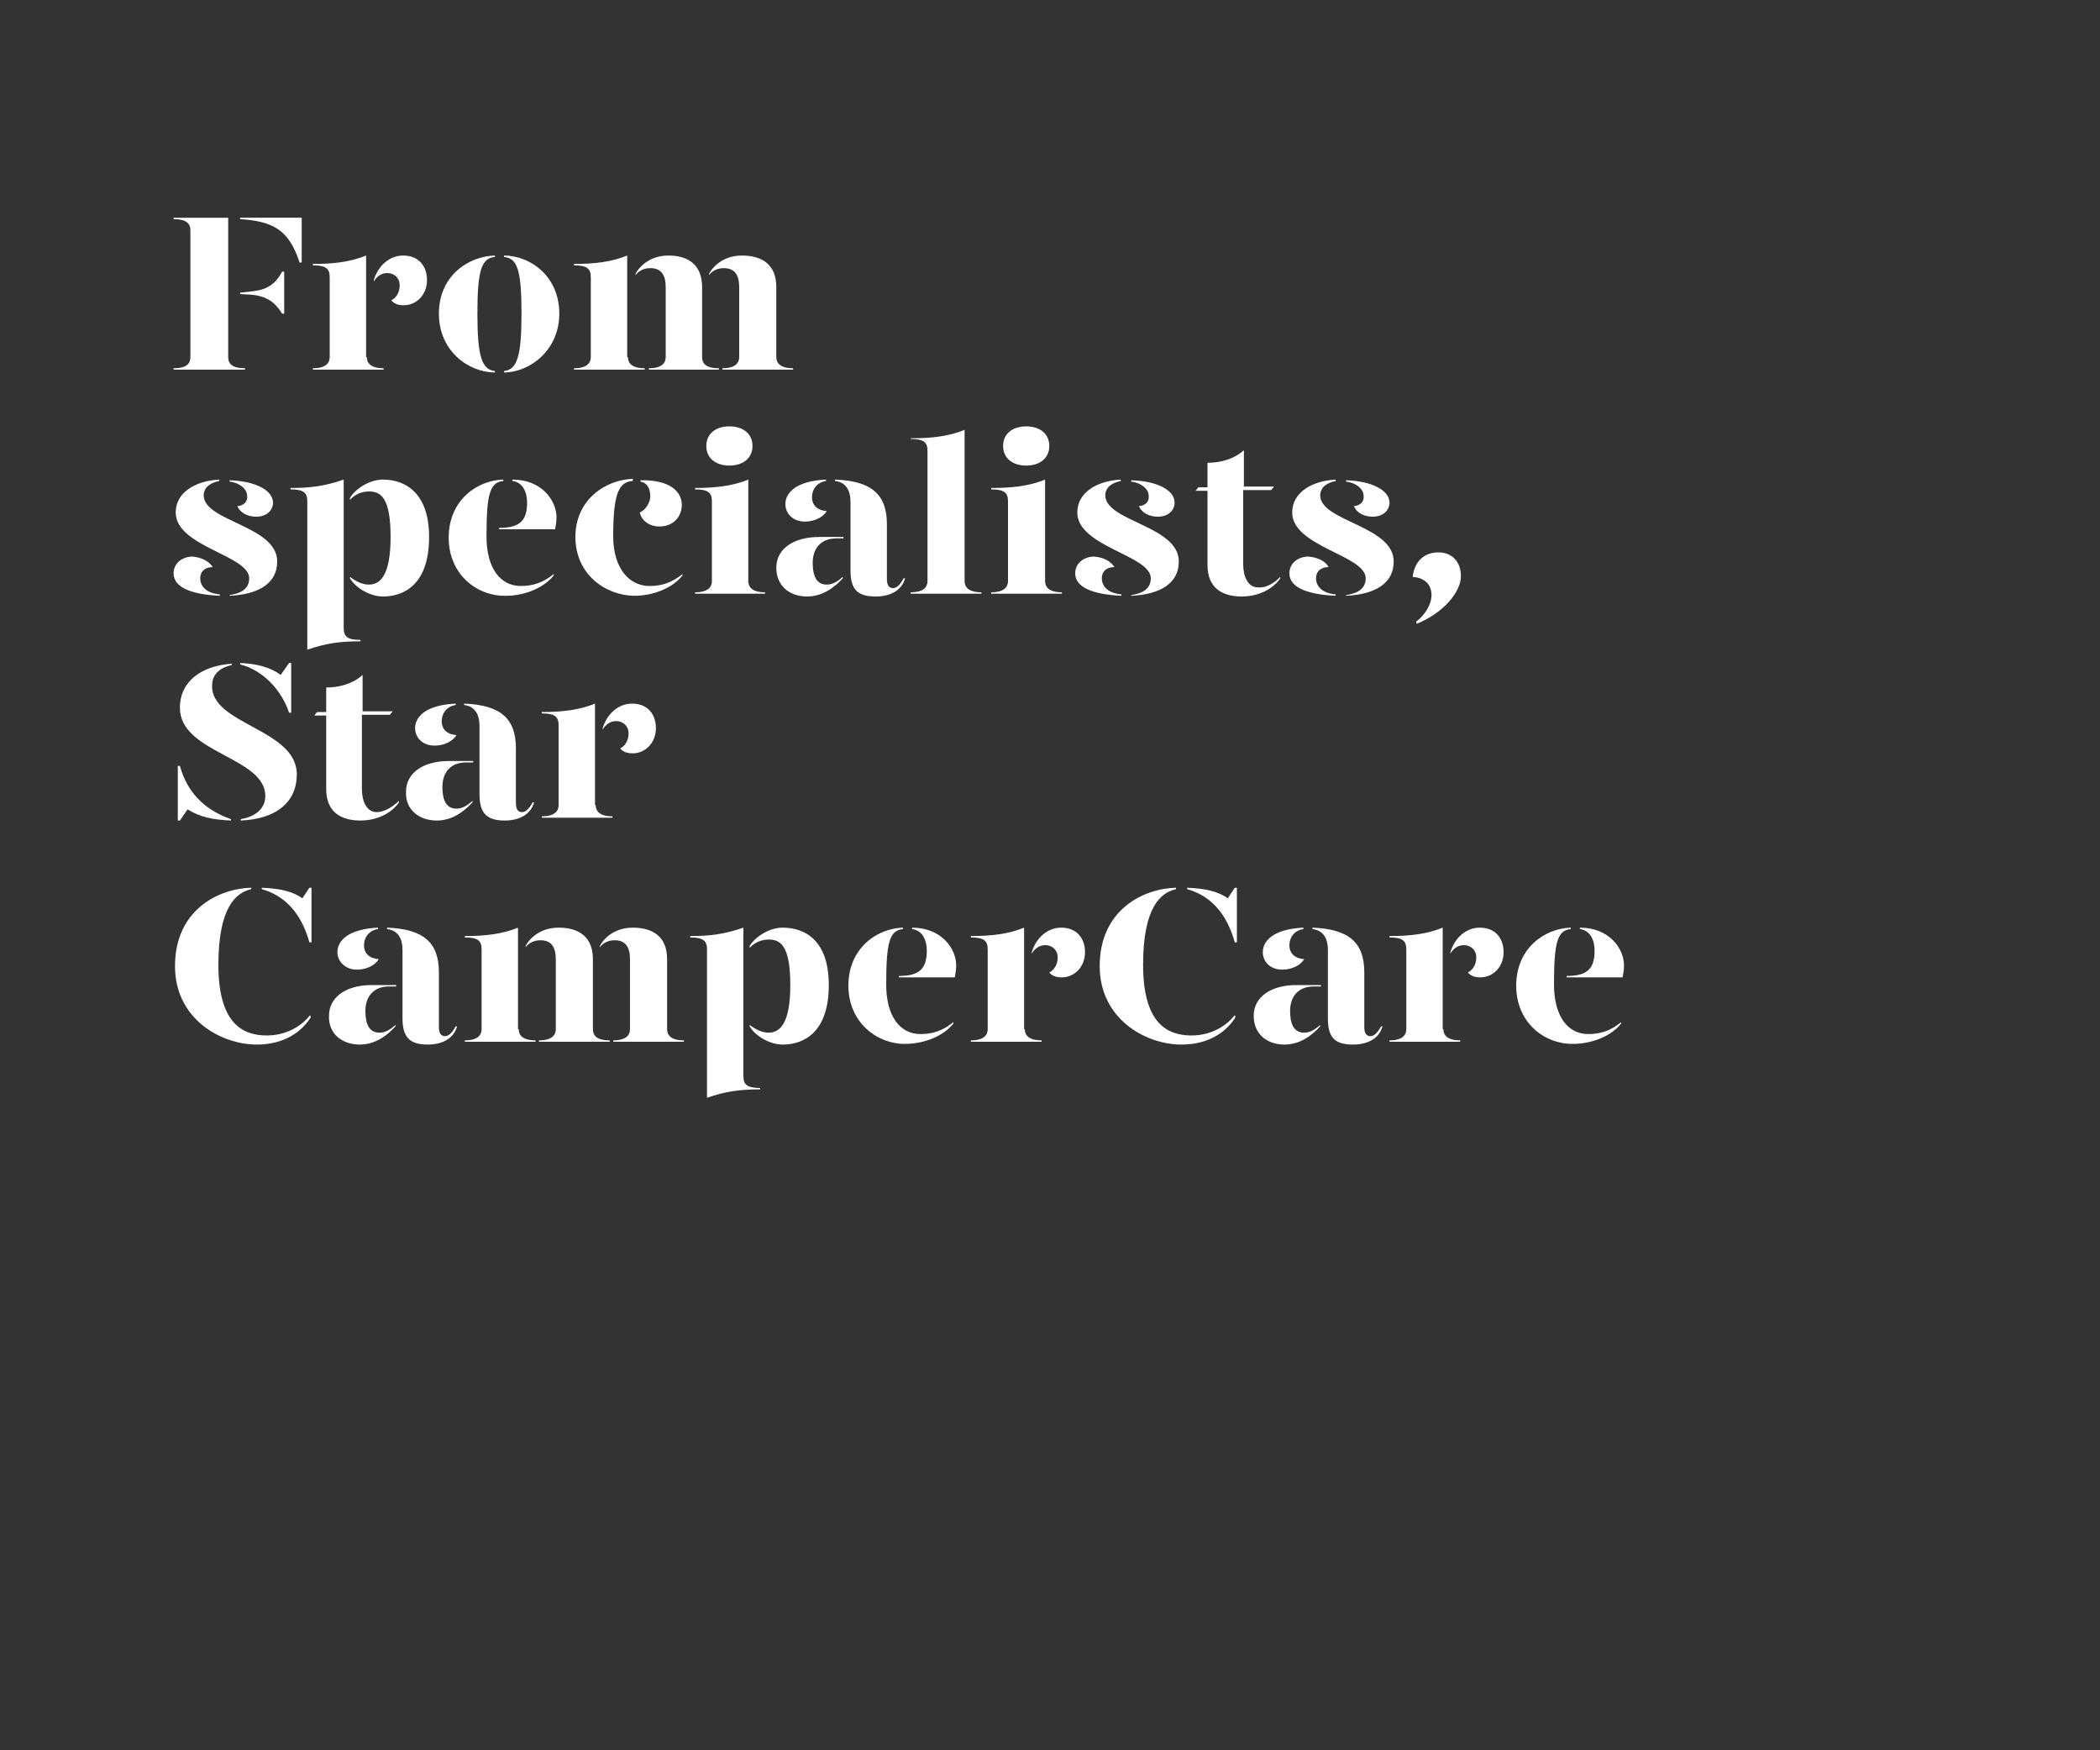<?xml version="1.0" encoding="utf-8"?>
<!-- Generator: Adobe Illustrator 24.0.3, SVG Export Plug-In . SVG Version: 6.00 Build 0)  -->
<svg version="1.1" id="Layer_1" xmlns="http://www.w3.org/2000/svg" xmlns:xlink="http://www.w3.org/1999/xlink" x="0px" y="0px"
	 viewBox="0 0 300 250" style="enable-background:new 0 0 300 250;" xml:space="preserve">
<rect x="0" y="0" width="300" height="250" fill="#333333" stroke="none"/>
<style type="text/css">
	.st0{clip-path:url(#SVGID_2_);}
	.st1{enable-background:new    ;}
	.st2{fill:#FFFFFF;}
</style>
<title>Artboard 1</title>
<g>
	<defs>
		<rect id="SVGID_1_" y="0" width="300" height="250"/>
	</defs>
	<clipPath id="SVGID_2_">
		<use xlink:href="#SVGID_1_"  style="overflow:visible;"/>
	</clipPath>
	<g class="st0">
		<g class="st1">
			<path class="st2" d="M24.8,52.6c1.9,0,2.4-0.7,2.4-1.6V32.9c0-0.9-0.5-1.6-2.4-1.6v-0.2h7.8V51c0,0.9,0.5,1.6,2.4,1.6v0.2H24.8
				V52.6z M34.3,31.3v-0.2h8.8v6.4h-0.3C41.3,32.9,39.1,31.6,34.3,31.3z M36,42.1L34.3,42v-0.2l1.8-0.2c1.9-0.2,3.2-0.9,4.2-2.8h0.3
				v6h-0.3C39.2,43,37.9,42.3,36,42.1z"/>
		</g>
		<g class="st1">
			<path class="st2" d="M52.4,51c0,0.8,0.5,1.6,2.4,1.6v0.2H44.7v-0.2c1.9,0,2.4-0.8,2.4-1.6V39.6c0-1.2-0.5-1.7-2.4-1.7v-0.2
				c3,0,5.4-0.3,7.6-1.2V51z M61,40c0,2.2-1.6,3.6-3.3,3.6c-0.8,0-1.4-0.2-1.8-0.7c0.6-0.3,1.2-1,1.2-2.2c0-0.9-0.7-1.7-1.8-1.7
				c-0.8,0-1.5,0.5-1.9,1.2V40c0.6-2,2.2-3.5,4.2-3.5C59.8,36.5,61,38,61,40z"/>
		</g>
		<g class="st1">
			<path class="st2" d="M70.7,36.7c-1.9,0.2-2.5,1.8-2.5,8.1c0,6,0.6,8,2.5,8.2v0.2c-3.7,0-8-3-8-8.4s4.2-8.2,8-8.3V36.7z
				 M79.9,44.8c0,5.3-4.3,8.4-7.9,8.4V53c1.9-0.2,2.5-2.2,2.5-8.2c0-6.3-0.6-7.9-2.5-8.1v-0.2C75.7,36.5,79.9,39.4,79.9,44.8z"/>
			<path class="st2" d="M89.7,51c0,0.8,0.5,1.6,2.4,1.6v0.2H82v-0.2c1.9,0,2.4-0.8,2.4-1.6V39.6c0-1.2-0.5-1.7-2.4-1.7v-0.2
				c3,0,5.4-0.3,7.6-1.2V51z M100.3,41v10c0,0.8,0.4,1.6,2.4,1.6v0.2h-10v-0.2c1.9,0,2.4-0.8,2.4-1.6V41c0-1.8-0.7-2.7-2.2-2.7
				c-0.9,0-1.7,0.4-2.1,1v-0.2c0.7-1.3,2.3-2.6,4.7-2.6C98.4,36.5,100.3,37.9,100.3,41z M110.9,41v10c0,0.8,0.5,1.6,2.4,1.6v0.2
				h-10.1v-0.2c1.9,0,2.4-0.8,2.4-1.6V41c0-1.8-0.7-2.7-2.2-2.7c-0.9,0-1.7,0.4-2.1,1v-0.2c0.7-1.3,2.3-2.6,4.7-2.6
				C109,36.5,110.9,37.9,110.9,41z"/>
		</g>
		<g class="st1">
			<path class="st2" d="M30.4,81c-1.1,0-1.8,0.6-1.8,1.6c0,0.9,0.6,2.1,2.8,2.3v0.2c-4.3-0.2-6.6-1.3-6.6-3.2c0-1.5,1.3-2.4,2.7-2.4
				C28.8,79.6,29.9,80.2,30.4,81z M31.4,68.7c-1.2,0.2-2.3,0.8-2.3,2.1c0.1,3.7,10.5,4.3,10.5,9.4c0,3.1-2.6,4.7-6.8,4.9V85
				c1.3-0.2,2.8-0.7,2.8-2.4c0-3.3-10.5-4.5-10.5-9.4c0-2.8,2.7-4.5,6.2-4.7V68.7z M39,71.8c0,1-0.8,2-2.4,2c-1.3,0-2.3-0.6-2.7-1.5
				c1-0.1,1.5-0.7,1.4-1.5c0-1-1.2-1.9-2.5-2v-0.2C36.4,68.7,39,70,39,71.8z"/>
			<path class="st2" d="M49.1,89.7c0,1.2,0.5,1.7,2.4,1.7v0.2c-3,0-5,0.3-7.6,1.2V71.6c0-1.2-0.5-1.7-2.4-1.7v-0.2
				c3,0,5-0.3,7.6-1.2V89.7z M61.3,76.7c0,6.7-3.5,8.5-6.6,8.5c-1.8,0-3.9-1.2-4.7-2.6v-0.2c0.8,0.6,1.7,1.1,2.7,1.1
				c1.5,0,3.1-1.1,3.1-6.8c0-5.8-1.5-6.5-3.1-6.5c-1,0-2,0.4-2.7,1.2v-0.3c0.8-1.3,2.8-2.6,4.7-2.6C57.8,68.5,61.3,70.3,61.3,76.7z"
				/>
			<path class="st2" d="M64.1,76.8c0-5.4,4.1-8.2,7.8-8.3v0.2c-1.9,0.2-2.4,1.8-2.4,7.9c0,4.6,2,7.1,4.9,7.1c1.8,0,3.2-0.5,4.7-1.7
				v0.2c-1.7,2.1-4.7,2.9-6.8,2.9C68.2,85.2,64.1,82.1,64.1,76.8z M71.3,75.4c2.8,0,4-0.9,4-3.6c0-1.5-0.6-2.9-2.1-3.1v-0.2
				c4.2,0,6.3,3,6.3,5.4c0,0.5-0.1,1.2-0.2,1.7h-8V75.4z"/>
			<path class="st2" d="M90.3,68.7c-1.9,0.2-2.7,1.8-2.7,7.9c0,4.6,2.3,7.1,5.2,7.1c1.8,0,3.2-0.5,4.7-1.7v0.2
				c-1.7,2.1-4.7,2.9-6.8,2.9c-4.1,0-8.5-3-8.5-8.4s4.4-8.2,8.2-8.3V68.7z M97.4,72.1c0,1.7-1.2,3.1-3.2,3.1c-1.6,0-2.6-1-2.8-2
				c0.9-0.4,1.5-1.5,1.5-2.3c0-0.7-0.2-1.9-1.4-2.1v-0.2C95.8,68.5,97.4,70.3,97.4,72.1z"/>
			<path class="st2" d="M99.3,69.7c3,0,5.4-0.3,7.6-1.2V83c0,0.8,0.5,1.6,2.4,1.6v0.2H99.3v-0.2c1.9,0,2.4-0.8,2.4-1.6V71.6
				c0-1.2-0.5-1.7-2.4-1.7V69.7z M100.9,63.7c0-1.7,1.3-2.8,3.3-2.8s3.3,1.1,3.3,2.8c0,1.7-1.3,2.8-3.3,2.8S100.9,65.4,100.9,63.7z"
				/>
			<path class="st2" d="M110.9,81.1c0-2.8,2.6-4.4,6.1-4.4h3.5v0.2h-1c-2.3,0-3.4,1.5-3.4,3.5c0,1.8,0.5,3.1,2,3.1
				c0.9,0,1.6-0.5,2.3-1.1v0.2c-1.1,1.2-2.8,2.6-5.1,2.6C112.7,85.2,110.9,83.6,110.9,81.1z M112.2,72c0-1.6,1.5-3.3,5.8-3.5v0.2
				c-1.3,0.2-2,1.2-2,2.3c0,1.2,0.8,1.9,2.1,2c-0.5,0.9-1.8,1.5-3.1,1.5C113.2,74.5,112.2,73.3,112.2,72z M121.5,81.5v-9.8
				c0-1.6-0.6-2.8-2.2-3v-0.2c5.3,0.2,7.4,2.2,7.4,6.4v7.8c0,0.9,0.3,1.3,0.9,1.3c0.5,0,1-0.5,1.5-1.4h0.2c-0.5,1.8-2.2,2.6-4.2,2.6
				C122.6,85.2,121.5,84.3,121.5,81.5z"/>
			<path class="st2" d="M130.2,62.6c3,0,5.4-0.3,7.6-1.2V83c0,0.8,0.5,1.6,2.4,1.6v0.2h-10.1v-0.2c1.9,0,2.4-0.8,2.4-1.6V64.4
				c0-1.2-0.5-1.7-2.4-1.7V62.6z"/>
			<path class="st2" d="M141.7,69.7c3,0,5.4-0.3,7.6-1.2V83c0,0.8,0.5,1.6,2.4,1.6v0.2h-10.1v-0.2c1.9,0,2.4-0.8,2.4-1.6V71.6
				c0-1.2-0.5-1.7-2.4-1.7V69.7z M143.3,63.7c0-1.7,1.3-2.8,3.3-2.8s3.3,1.1,3.3,2.8c0,1.7-1.3,2.8-3.3,2.8S143.3,65.4,143.3,63.7z"
				/>
			<path class="st2" d="M159.2,81c-1.1,0-1.8,0.6-1.8,1.6c0,0.9,0.6,2.1,2.8,2.3v0.2c-4.3-0.2-6.6-1.3-6.6-3.2
				c0-1.5,1.3-2.4,2.7-2.4C157.7,79.6,158.7,80.2,159.2,81z M160.2,68.7c-1.2,0.2-2.3,0.8-2.3,2.1c0.1,3.7,10.5,4.3,10.5,9.4
				c0,3.1-2.6,4.7-6.8,4.9V85c1.3-0.2,2.8-0.7,2.8-2.4c0-3.3-10.5-4.5-10.5-9.4c0-2.8,2.7-4.5,6.2-4.7V68.7z M167.8,71.8
				c0,1-0.8,2-2.4,2c-1.3,0-2.3-0.6-2.7-1.5c1-0.1,1.5-0.7,1.4-1.5c0-1-1.2-1.9-2.5-2v-0.2C165.3,68.7,167.8,70,167.8,71.8z"/>
			<path class="st2" d="M182.9,82.4v0.2c-1,1.5-3.1,2.6-5.5,2.6c-2.9,0-4.9-1.3-4.9-4.5V70.1h-1.7l0.4-0.5h1.3v-3.5
				c2,0,3.9-0.6,5.2-1.8v5.2h4.3l-0.4,0.5h-4v10.6c0,1.6,0.6,3.3,2.1,3.3C180.8,84,181.9,83.4,182.9,82.4z"/>
			<path class="st2" d="M189.8,81c-1.1,0-1.8,0.6-1.8,1.6c0,0.9,0.6,2.1,2.8,2.3v0.2c-4.3-0.2-6.6-1.3-6.6-3.2
				c0-1.5,1.3-2.4,2.7-2.4C188.3,79.6,189.4,80.2,189.8,81z M190.9,68.7c-1.2,0.2-2.3,0.8-2.3,2.1c0.1,3.7,10.5,4.3,10.5,9.4
				c0,3.1-2.6,4.7-6.8,4.9V85c1.3-0.2,2.8-0.7,2.8-2.4c0-3.3-10.5-4.5-10.5-9.4c0-2.8,2.7-4.5,6.2-4.7V68.7z M198.5,71.8
				c0,1-0.8,2-2.4,2c-1.3,0-2.3-0.6-2.7-1.5c1-0.1,1.5-0.7,1.4-1.5c0-1-1.2-1.9-2.5-2v-0.2C195.9,68.7,198.5,70,198.5,71.8z"/>
		</g>
		<g class="st1">
			<path class="st2" d="M208.7,82.3c0,2.2-2.4,5.2-6.3,6.8l-0.1-0.3c1.2-0.9,2.2-2.4,2.2-3.8c0-1.7-1.2-2.5-2.7-2.6
				c0.3-2.3,1.7-3.5,3.7-3.5C207.3,78.9,208.7,80.1,208.7,82.3z"/>
		</g>
		<g class="st1">
			<path class="st2" d="M33,117v0.2c-2.5-0.1-4.5-0.5-6.2-1.6l-1.1,1.6h-0.3v-7.8h0.3C26.7,113,29,115.6,33,117z M42.4,110.6
				c0,4.1-3.1,6.4-8,6.6V117c1.8-0.3,3.5-1.3,3.5-3.3c0-5.6-12.2-6.1-12.2-12.6c0-3.8,3.1-6,7.4-6.3v0.2c-1.5,0.3-2.8,1.2-2.8,2.9
				C30.1,103.5,42.4,104.1,42.4,110.6z M34.3,94.9v-0.2c2.4,0.1,4.3,0.6,5.8,1.7l1.2-1.7h0.3v7.1h-0.3
				C40.2,98.5,37.5,95.7,34.3,94.9z"/>
		</g>
		<g class="st1">
			<path class="st2" d="M57,114.4v0.2c-1,1.5-3.1,2.6-5.5,2.6c-2.9,0-4.9-1.3-4.9-4.5v-10.5h-1.7l0.4-0.5h1.3v-3.5
				c2,0,3.9-0.6,5.2-1.8v5.2h4.3l-0.4,0.5h-4v10.6c0,1.6,0.6,3.3,2.1,3.3C54.8,116,55.9,115.4,57,114.4z"/>
			<path class="st2" d="M58,113.1c0-2.8,2.6-4.4,6.1-4.4h3.5v0.2h-1c-2.3,0-3.4,1.5-3.4,3.5c0,1.8,0.5,3.1,2,3.1
				c0.9,0,1.6-0.5,2.3-1.1v0.2c-1.1,1.2-2.8,2.6-5.1,2.6C59.8,117.2,57.9,115.6,58,113.1z M59.3,104c0-1.6,1.5-3.3,5.8-3.5v0.2
				c-1.3,0.2-2,1.2-2,2.3c0,1.2,0.8,1.9,2.1,2c-0.5,0.9-1.8,1.5-3.1,1.5C60.3,106.5,59.3,105.3,59.3,104z M68.5,113.5v-9.8
				c0-1.6-0.6-2.8-2.2-3v-0.2c5.3,0.2,7.4,2.2,7.4,6.4v7.8c0,0.9,0.3,1.3,0.9,1.3c0.5,0,1-0.5,1.5-1.4h0.2c-0.5,1.8-2.2,2.6-4.2,2.6
				C69.7,117.2,68.5,116.3,68.5,113.5z"/>
		</g>
		<g class="st1">
			<path class="st2" d="M85.1,115c0,0.8,0.5,1.6,2.4,1.6v0.2H77.4v-0.2c1.9,0,2.4-0.8,2.4-1.6v-11.4c0-1.2-0.5-1.7-2.4-1.7v-0.2
				c3,0,5.4-0.3,7.6-1.2V115z M93.7,104c0,2.2-1.6,3.6-3.3,3.6c-0.8,0-1.4-0.2-1.8-0.7c0.6-0.3,1.2-1,1.2-2.2c0-0.9-0.7-1.7-1.8-1.7
				c-0.8,0-1.5,0.5-1.9,1.2V104c0.6-2,2.2-3.5,4.2-3.5C92.5,100.5,93.7,102,93.7,104z"/>
		</g>
		<g class="st1">
			<path class="st2" d="M44.3,145l0.1,0.3c-1.7,2.7-4.6,3.9-7.7,3.9c-5.2,0-11.7-3.7-11.7-11.2c0-8.1,6.3-11.1,10.9-11.2v0.2
				c-2.2,0.5-4.7,2.6-4.7,10.8c0,8.2,3.3,10.1,6.9,10.1C41.1,147.9,43.2,146.4,44.3,145z M44.5,126.8v7.8h-0.3
				c-1.2-4.3-3.6-6.7-6.8-7.6v-0.2c2.8,0.1,4.5,0.6,5.8,1.5l1-1.5H44.5z"/>
			<path class="st2" d="M47,145.1c0-2.8,2.6-4.4,6.1-4.4h3.5v0.2h-1c-2.3,0-3.4,1.5-3.4,3.5c0,1.8,0.5,3.1,2,3.1
				c0.9,0,1.6-0.5,2.3-1.1v0.2c-1.1,1.2-2.8,2.6-5.1,2.6C48.8,149.2,46.9,147.6,47,145.1z M48.2,136c0-1.6,1.5-3.3,5.8-3.5v0.2
				c-1.3,0.2-2,1.2-2,2.3c0,1.2,0.8,1.9,2.1,2c-0.5,0.9-1.8,1.5-3.1,1.5C49.3,138.5,48.2,137.3,48.2,136z M57.5,145.5v-9.8
				c0-1.6-0.6-2.8-2.2-3v-0.2c5.3,0.2,7.4,2.2,7.4,6.4v7.8c0,0.9,0.3,1.3,0.9,1.3c0.5,0,1-0.5,1.5-1.4h0.2c-0.5,1.8-2.2,2.6-4.2,2.6
				C58.7,149.2,57.5,148.3,57.5,145.5z"/>
			<path class="st2" d="M74.1,147c0,0.8,0.5,1.6,2.4,1.6v0.2H66.4v-0.2c1.9,0,2.4-0.8,2.4-1.6v-11.4c0-1.2-0.5-1.7-2.4-1.7v-0.2
				c3,0,5.4-0.3,7.6-1.2V147z M84.7,137v10c0,0.8,0.4,1.6,2.4,1.6v0.2H77v-0.2c1.9,0,2.4-0.8,2.4-1.6v-10c0-1.8-0.7-2.7-2.2-2.7
				c-0.9,0-1.7,0.4-2.1,1v-0.2c0.7-1.3,2.3-2.6,4.7-2.6C82.8,132.5,84.7,133.9,84.7,137z M95.3,137v10c0,0.8,0.5,1.6,2.4,1.6v0.2
				H87.6v-0.2c1.9,0,2.4-0.8,2.4-1.6v-10c0-1.8-0.7-2.7-2.2-2.7c-0.9,0-1.7,0.4-2.1,1v-0.2c0.7-1.3,2.3-2.6,4.7-2.6
				C93.4,132.5,95.3,133.9,95.3,137z"/>
			<path class="st2" d="M106.2,153.7c0,1.2,0.5,1.7,2.4,1.7v0.2c-3,0-5,0.3-7.6,1.2v-21.2c0-1.2-0.5-1.7-2.4-1.7v-0.2
				c3,0,5-0.3,7.6-1.2V153.7z M118.4,140.7c0,6.7-3.5,8.5-6.6,8.5c-1.8,0-3.9-1.2-4.7-2.6v-0.2c0.8,0.6,1.7,1.1,2.7,1.1
				c1.5,0,3.1-1.1,3.1-6.8c0-5.8-1.5-6.5-3.1-6.5c-1,0-2,0.4-2.7,1.2v-0.3c0.8-1.3,2.8-2.6,4.7-2.6
				C115,132.5,118.4,134.3,118.4,140.7z"/>
			<path class="st2" d="M121.2,140.8c0-5.4,4.1-8.2,7.8-8.3v0.2c-1.9,0.2-2.4,1.8-2.4,7.9c0,4.6,2,7.1,4.9,7.1
				c1.8,0,3.2-0.5,4.7-1.7v0.2c-1.7,2.1-4.7,2.9-6.8,2.9C125.4,149.2,121.2,146.1,121.2,140.8z M128.4,139.4c2.8,0,4-0.9,4-3.6
				c0-1.5-0.6-2.9-2.1-3.1v-0.2c4.2,0,6.3,3,6.3,5.4c0,0.5-0.1,1.2-0.2,1.7h-8V139.4z"/>
			<path class="st2" d="M146.4,147c0,0.8,0.5,1.6,2.4,1.6v0.2h-10.1v-0.2c1.9,0,2.4-0.8,2.4-1.6v-11.4c0-1.2-0.5-1.7-2.4-1.7v-0.2
				c3,0,5.4-0.3,7.6-1.2V147z M155,136c0,2.2-1.6,3.6-3.3,3.6c-0.8,0-1.4-0.2-1.8-0.7c0.6-0.3,1.2-1,1.2-2.2c0-0.9-0.7-1.7-1.8-1.7
				c-0.8,0-1.5,0.5-1.9,1.2V136c0.6-2,2.2-3.5,4.2-3.5C153.8,132.5,155,134,155,136z"/>
			<path class="st2" d="M176.4,145l0.1,0.3c-1.7,2.7-4.6,3.9-7.7,3.9c-5.2,0-11.7-3.7-11.7-11.2c0-8.1,6.3-11.1,10.9-11.2v0.2
				c-2.2,0.5-4.7,2.6-4.7,10.8c0,8.2,3.3,10.1,6.9,10.1C173.2,147.9,175.3,146.4,176.4,145z M176.7,126.8v7.8h-0.3
				c-1.2-4.3-3.6-6.7-6.8-7.6v-0.2c2.8,0.1,4.5,0.6,5.8,1.5l1-1.5H176.7z"/>
			<path class="st2" d="M179.1,145.1c0-2.8,2.6-4.4,6.1-4.4h3.5v0.2h-1c-2.3,0-3.4,1.5-3.4,3.5c0,1.8,0.5,3.1,2,3.1
				c0.9,0,1.6-0.5,2.3-1.1v0.2c-1.1,1.2-2.8,2.6-5.1,2.6C180.9,149.2,179.1,147.6,179.1,145.1z M180.4,136c0-1.6,1.5-3.3,5.8-3.5
				v0.2c-1.3,0.2-2,1.2-2,2.3c0,1.2,0.8,1.9,2.1,2c-0.5,0.9-1.8,1.5-3.1,1.5C181.4,138.5,180.4,137.3,180.4,136z M189.7,145.5v-9.8
				c0-1.6-0.6-2.8-2.2-3v-0.2c5.3,0.2,7.4,2.2,7.4,6.4v7.8c0,0.9,0.3,1.3,0.9,1.3c0.5,0,1-0.5,1.5-1.4h0.2c-0.5,1.8-2.2,2.6-4.2,2.6
				C190.8,149.2,189.7,148.3,189.7,145.5z"/>
		</g>
		<g class="st1">
			<path class="st2" d="M206.2,147c0,0.8,0.5,1.6,2.4,1.6v0.2h-10.1v-0.2c1.9,0,2.4-0.8,2.4-1.6v-11.4c0-1.2-0.5-1.7-2.4-1.7v-0.2
				c3,0,5.4-0.3,7.6-1.2V147z M214.8,136c0,2.2-1.6,3.6-3.3,3.6c-0.8,0-1.4-0.2-1.8-0.7c0.6-0.3,1.2-1,1.2-2.2
				c0-0.9-0.7-1.7-1.8-1.7c-0.8,0-1.5,0.5-1.9,1.2V136c0.6-2,2.2-3.5,4.2-3.5C213.6,132.5,214.8,134,214.8,136z"/>
		</g>
		<g class="st1">
			<path class="st2" d="M216.6,140.8c0-5.4,4.1-8.2,7.8-8.3v0.2c-1.9,0.2-2.4,1.8-2.4,7.9c0,4.6,2,7.1,4.9,7.1
				c1.8,0,3.2-0.5,4.7-1.7v0.2c-1.7,2.1-4.7,2.9-6.8,2.9C220.7,149.2,216.6,146.1,216.6,140.8z M223.8,139.4c2.8,0,4-0.9,4-3.6
				c0-1.5-0.6-2.9-2.1-3.1v-0.2c4.2,0,6.3,3,6.3,5.4c0,0.5-0.1,1.2-0.2,1.7h-8V139.4z"/>
		</g>
	</g>
</g>
</svg>

